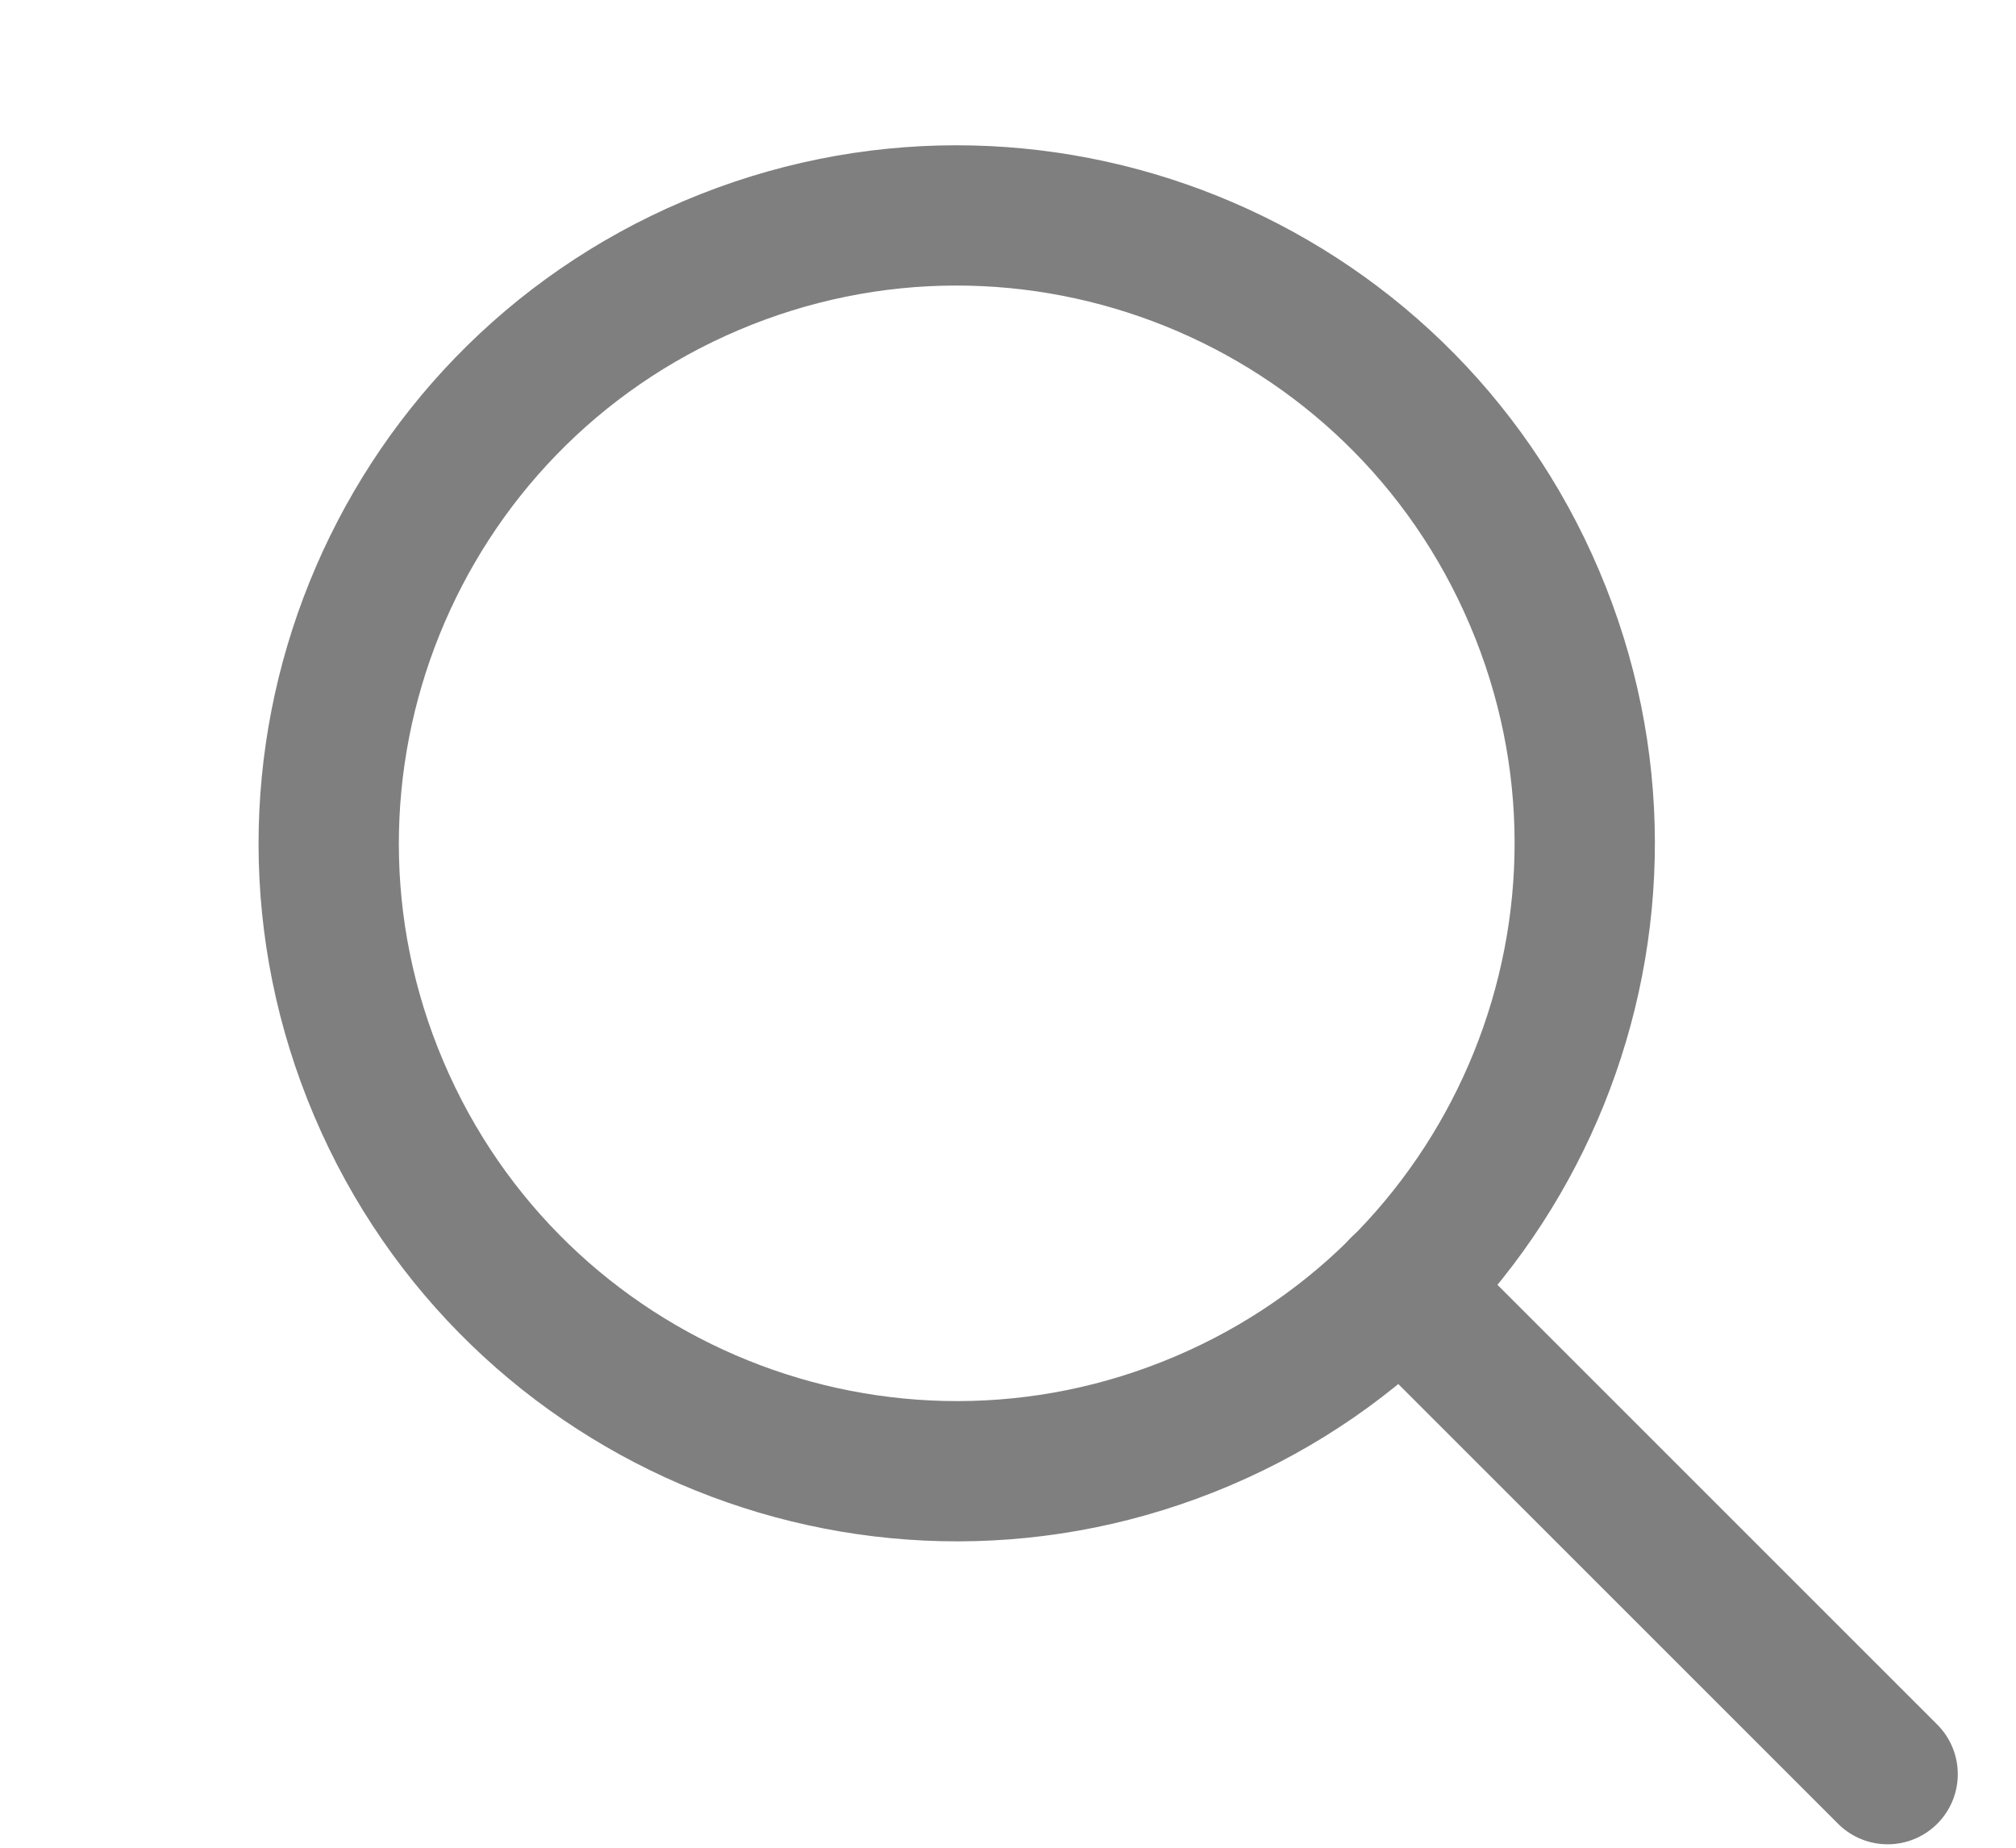 <svg width="12" height="11" viewBox="0 0 12 11" fill="none" xmlns="http://www.w3.org/2000/svg">
<g opacity="0.5">
<path fill-rule="evenodd" clip-rule="evenodd" d="M7.157 8.46C9.056 7.653 9.942 5.458 9.134 3.559C8.327 1.659 6.133 0.774 4.233 1.581C2.334 2.388 1.448 4.583 2.255 6.482C3.063 8.382 5.257 9.267 7.157 8.46Z" stroke="black" stroke-width="0.835" stroke-linecap="round" stroke-linejoin="round"/>
<path d="M8.337 7.663L11.236 10.562" stroke="black" stroke-width="0.835" stroke-linecap="round" stroke-linejoin="round"/>
</g>
</svg>
